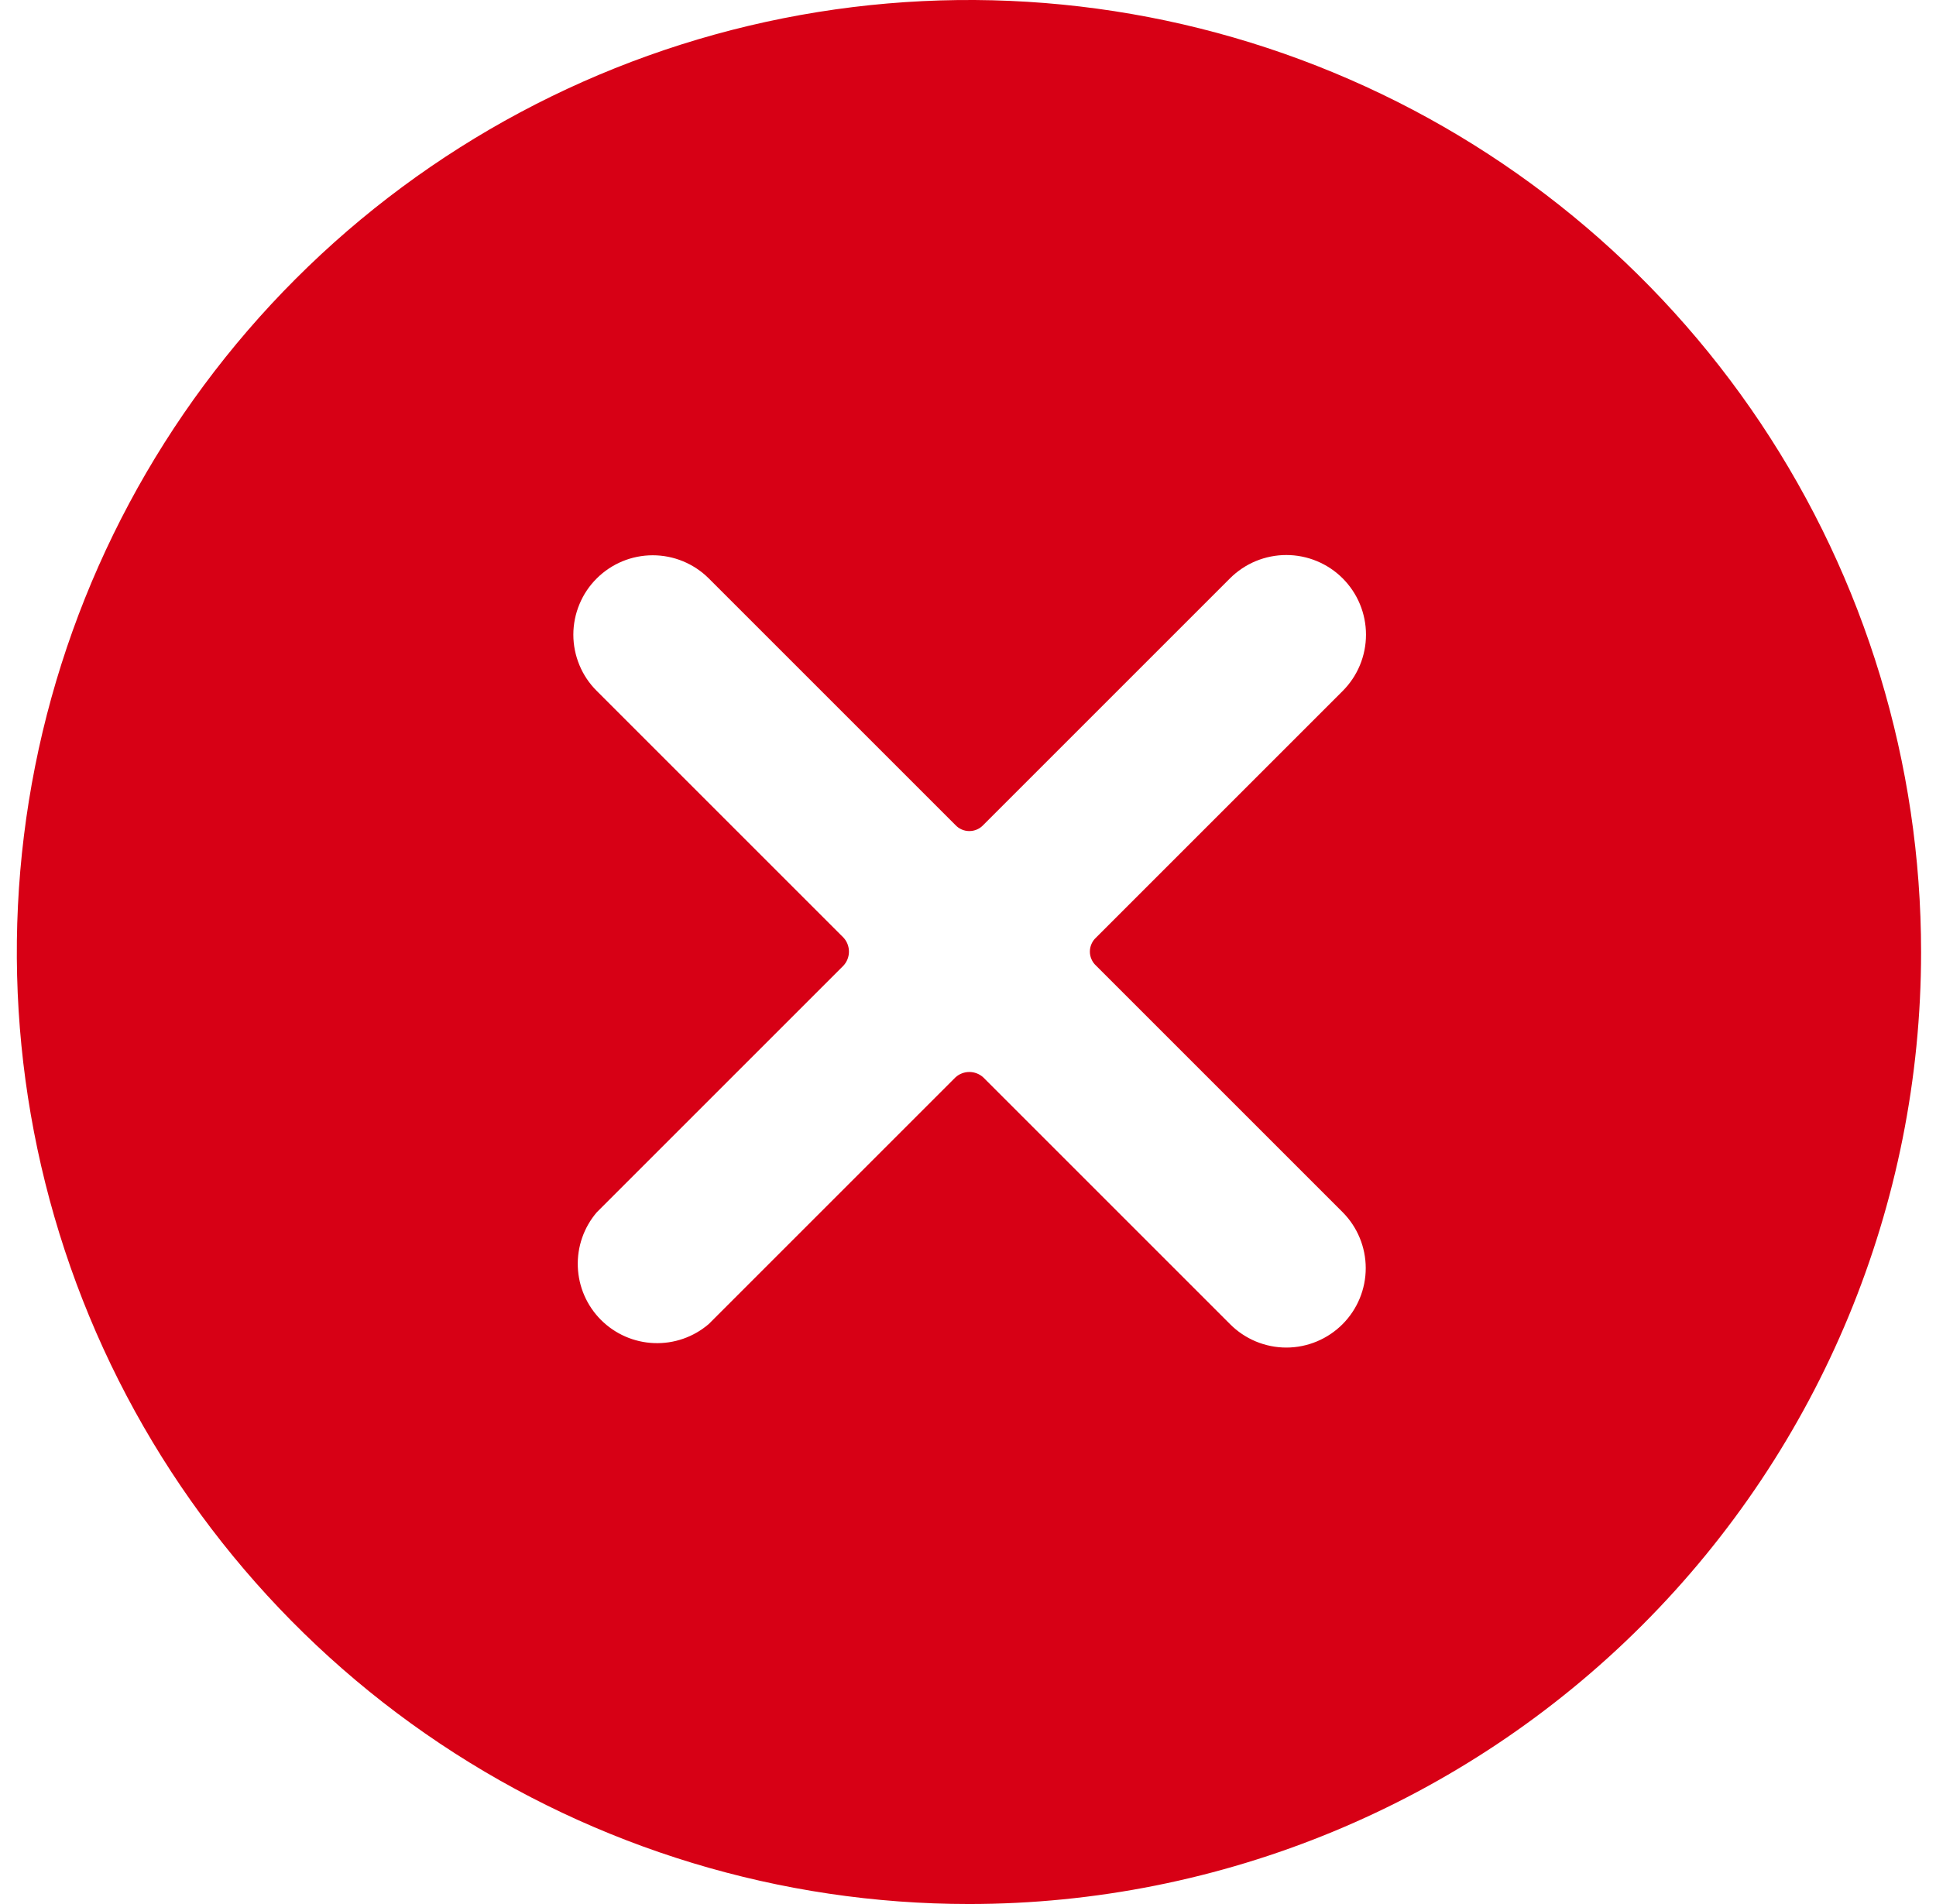 <svg width="61" height="60" viewBox="0 0 61 60" fill="none" xmlns="http://www.w3.org/2000/svg">
<path d="M60.53 30C60.53 24.067 58.77 18.266 55.474 13.333C52.177 8.399 47.492 4.554 42.01 2.284C36.529 0.013 30.497 -0.581 24.677 0.576C18.858 1.734 13.512 4.591 9.317 8.787C5.121 12.982 2.264 18.328 1.106 24.147C-0.051 29.967 0.543 35.999 2.813 41.48C5.084 46.962 8.929 51.648 13.863 54.944C18.796 58.24 24.596 60 30.53 60C38.486 60 46.117 56.839 51.743 51.213C57.369 45.587 60.53 37.956 60.53 30ZM42.305 38.2C42.77 38.668 43.032 39.302 43.032 39.962C43.032 40.623 42.77 41.257 42.305 41.725C42.072 41.959 41.796 42.145 41.491 42.272C41.187 42.399 40.86 42.465 40.53 42.465C40.2 42.465 39.873 42.399 39.568 42.272C39.264 42.145 38.987 41.959 38.755 41.725L30.98 33.95C30.86 33.841 30.704 33.781 30.542 33.781C30.381 33.781 30.224 33.841 30.105 33.95L22.33 41.725C21.852 42.135 21.236 42.349 20.607 42.324C19.978 42.3 19.381 42.039 18.936 41.594C18.491 41.149 18.23 40.552 18.206 39.923C18.181 39.294 18.395 38.678 18.805 38.2L26.58 30.425C26.689 30.305 26.749 30.149 26.749 29.988C26.749 29.826 26.689 29.67 26.58 29.55L18.805 21.775C18.57 21.543 18.384 21.266 18.258 20.962C18.131 20.657 18.065 20.33 18.065 20C18.065 19.67 18.131 19.343 18.258 19.039C18.384 18.734 18.57 18.457 18.805 18.225C19.273 17.759 19.907 17.498 20.567 17.498C21.228 17.498 21.861 17.759 22.33 18.225L30.105 26C30.161 26.06 30.229 26.108 30.304 26.14C30.379 26.173 30.46 26.189 30.542 26.189C30.624 26.189 30.705 26.173 30.781 26.14C30.856 26.108 30.924 26.06 30.98 26L38.755 18.225C38.988 17.992 39.265 17.807 39.569 17.681C39.874 17.555 40.2 17.49 40.53 17.49C40.859 17.49 41.186 17.555 41.49 17.681C41.795 17.807 42.072 17.992 42.305 18.225C42.538 18.458 42.723 18.735 42.849 19.039C42.975 19.344 43.04 19.67 43.04 20C43.04 20.33 42.975 20.656 42.849 20.961C42.723 21.265 42.538 21.542 42.305 21.775L34.53 29.55C34.47 29.606 34.422 29.674 34.39 29.749C34.357 29.824 34.34 29.905 34.34 29.988C34.34 30.07 34.357 30.151 34.39 30.226C34.422 30.301 34.47 30.369 34.53 30.425L42.305 38.2Z" fill="#D70015"/>
</svg>
